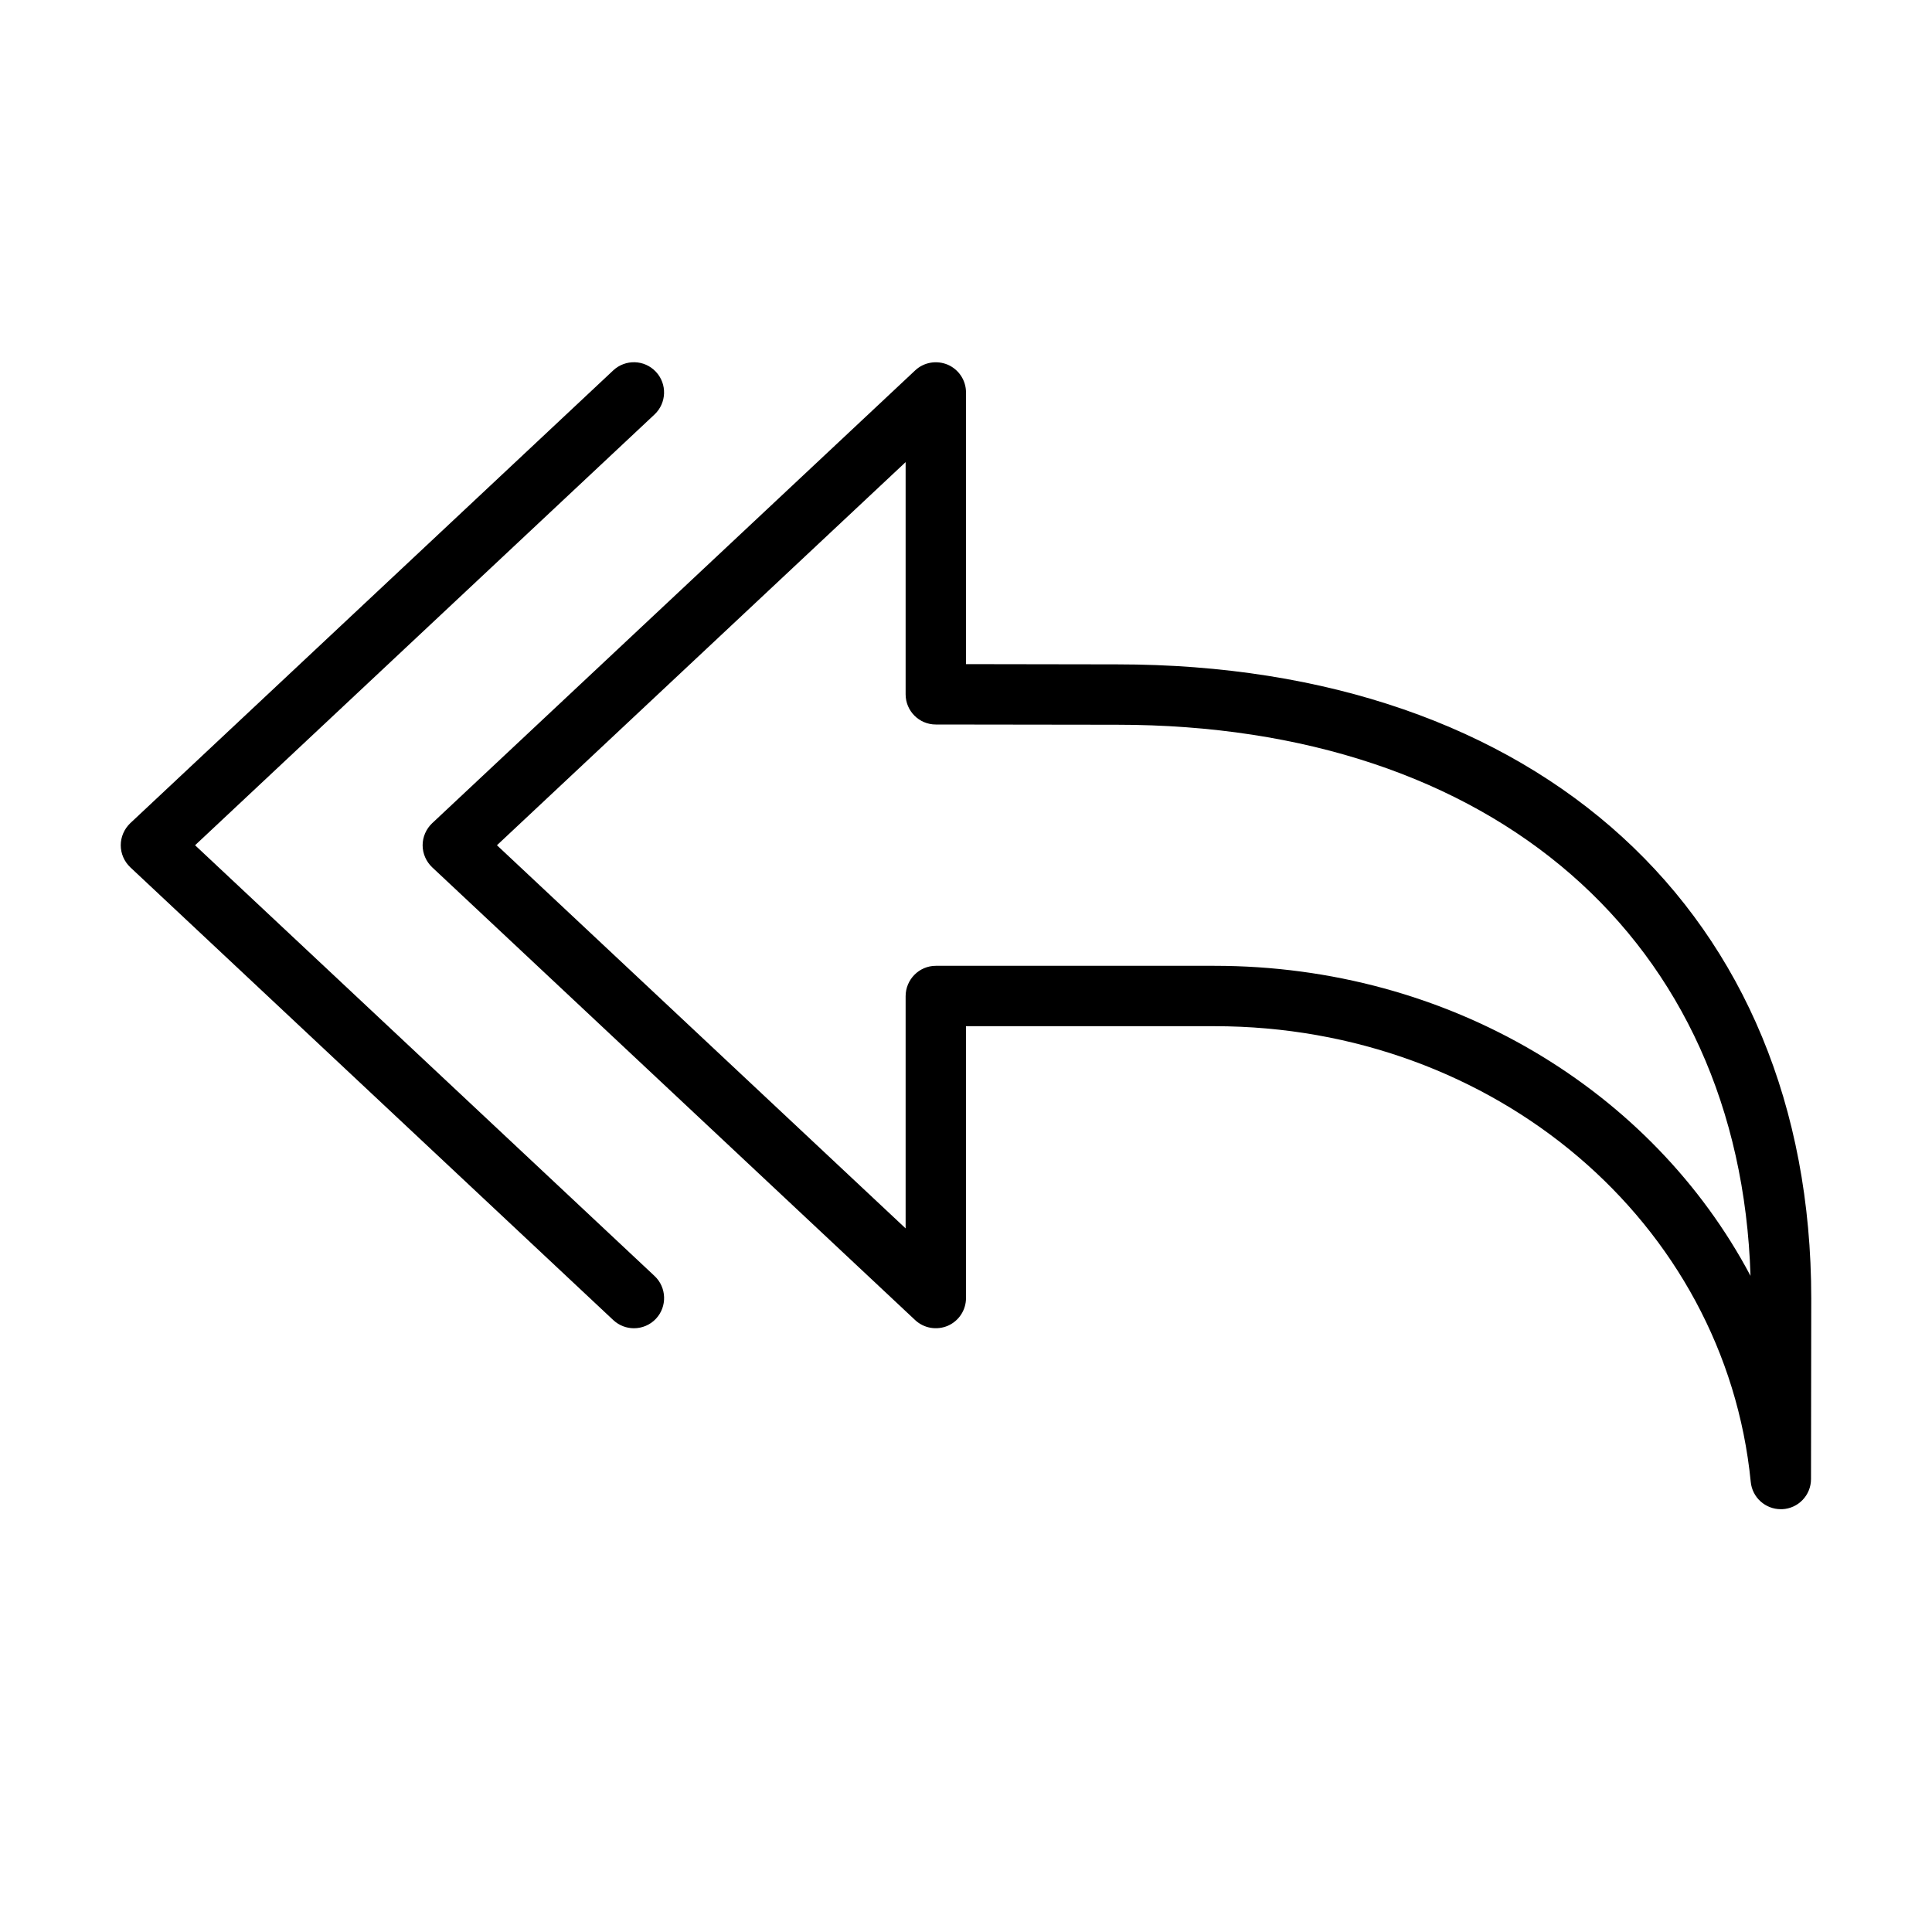 <svg xmlns="http://www.w3.org/2000/svg" width="32" height="32" version="1.1" viewBox="0 0 32 32"><title>reply-all</title><path d="M18.501 11.004l-2.501-0.004v-4.5c0-0.199-0.118-0.379-0.301-0.459-0.185-0.078-0.396-0.042-0.541 0.094l-8 7.5c-0.1 0.095-0.158 0.227-0.158 0.365s0.058 0.27 0.158 0.365l8 7.5c0.146 0.136 0.356 0.172 0.541 0.094 0.183-0.080 0.301-0.26 0.301-0.459v-4.503h4.115c4.639 0 8.458 3.246 8.883 7.549 0.025 0.257 0.242 0.451 0.498 0.451 0.008 0 0.016 0 0.024 0 0.266-0.013 0.476-0.232 0.476-0.499l0.004-2.99c0-6.381-4.514-10.504-11.499-10.504zM20.115 15.997h-4.615c-0.276 0-0.5 0.227-0.5 0.503v3.846l-6.769-6.346 6.769-6.346v3.846c0 0.276 0.224 0.5 0.499 0.5l3.001 0.004c6.239 0 10.318 3.569 10.494 9.128-1.63-3.075-4.996-5.135-8.879-5.135z"/><path d="M3.231 14l7.61-7.135c0.201-0.189 0.212-0.505 0.023-0.707-0.19-0.203-0.506-0.211-0.707-0.023l-8 7.5c-0.099 0.095-0.157 0.227-0.157 0.365s0.058 0.27 0.158 0.365l8 7.5c0.097 0.090 0.219 0.135 0.342 0.135 0.133 0 0.267-0.053 0.365-0.158 0.188-0.201 0.178-0.518-0.023-0.707l-7.611-7.135z"/></svg>
